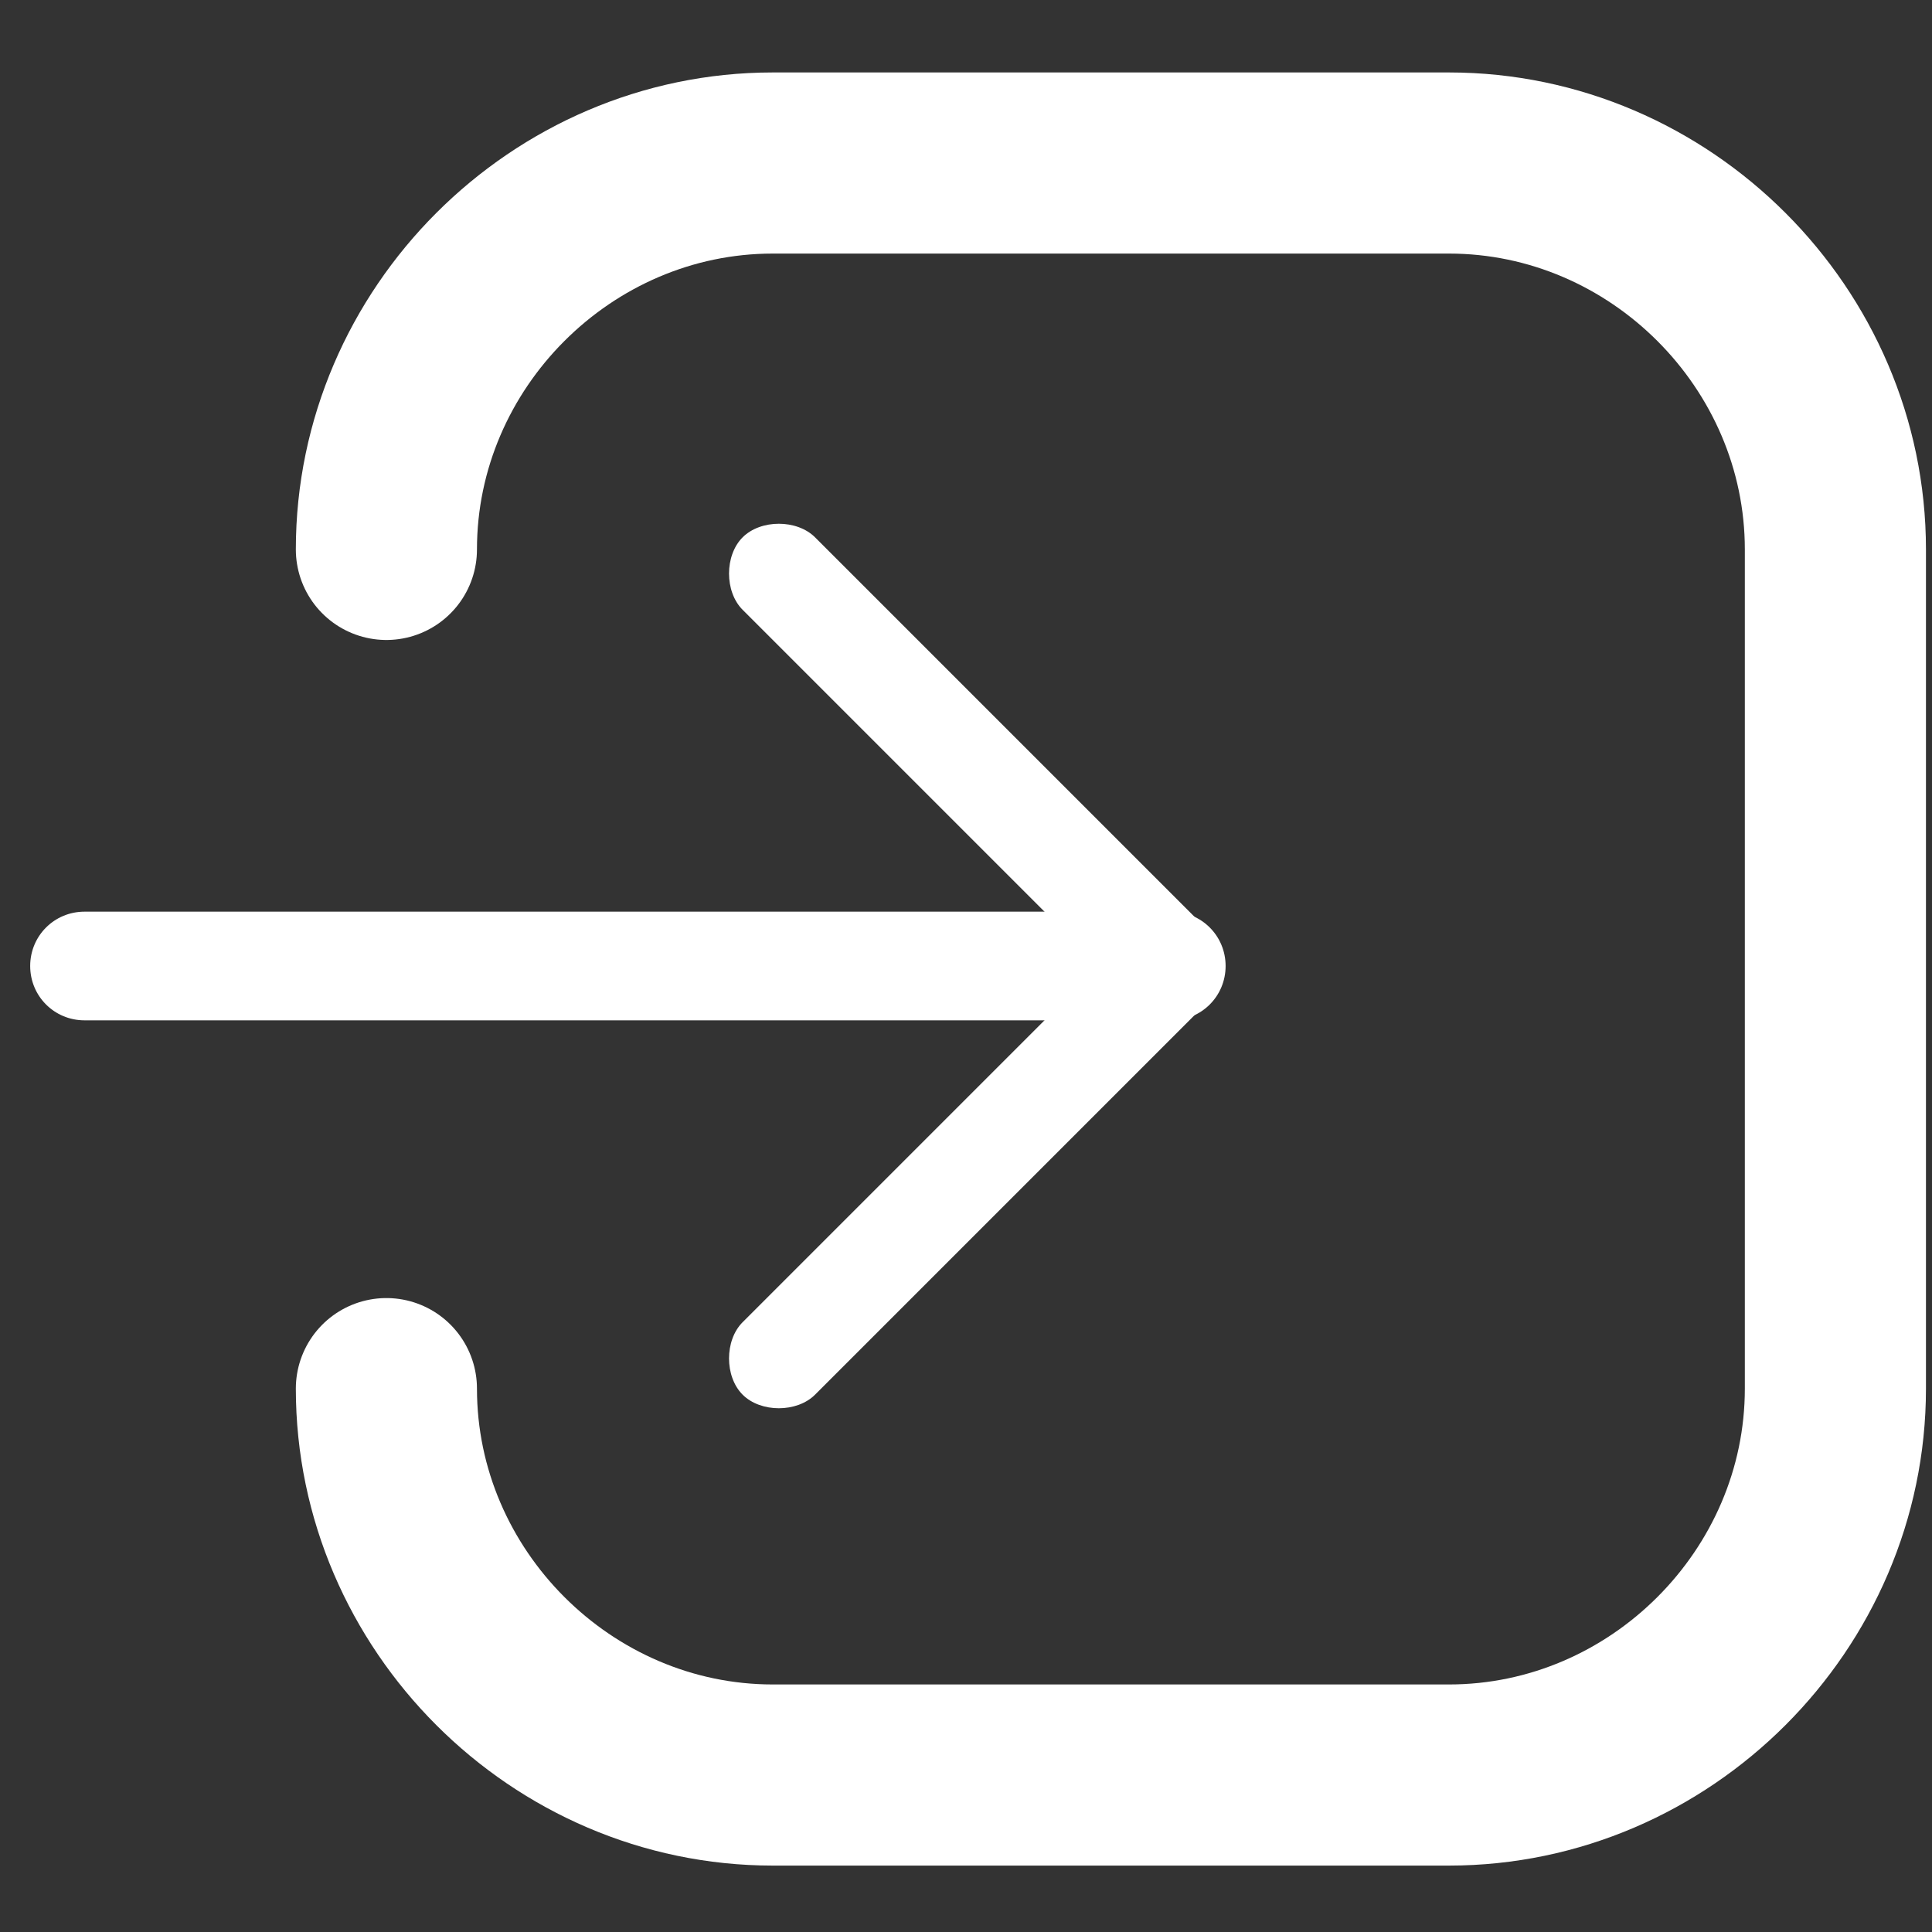 <?xml version="1.0" encoding="utf-8"?>
<!-- Generator: Adobe Illustrator 22.0.0, SVG Export Plug-In . SVG Version: 6.00 Build 0)  -->
<svg version="1.1" id="Слой_1" xmlns="http://www.w3.org/2000/svg" xmlns:xlink="http://www.w3.org/1999/xlink" x="0px" y="0px"
	 viewBox="0 0 32 32" style="enable-background:new 0 0 32 32;" xml:space="preserve">
<rect x="0" y="0" width="32" height="32" fill="#333333" stroke="none"/>
<style type="text/css">
	.st0{fill:none;stroke:#FFFFFF;stroke-width:3;stroke-linecap:round;stroke-miterlimit:10;}
	.st1{fill:#FFFFFF;}
</style>
<path class="st0" d="M6.4,9.1c0-3.5,2.9-6.4,6.4-6.4h11.2c3.5,0,6.4,2.9,6.4,6.4v13.9c0,3.5-2.9,6.4-6.4,6.4H12.8
	c-3.5,0-6.4-2.9-6.4-6.4"/>
<path class="st1" d="M19.4,16.9h-18c-0.5,0-0.9-0.4-0.9-0.9v0c0-0.5,0.4-0.9,0.9-0.9h18c0.5,0,0.9,0.4,0.9,0.9v0
	C20.3,16.5,19.9,16.9,19.4,16.9z"/>
<path class="st1" d="M18.8,16.6l-6.5-6.5c-0.3-0.3-0.3-0.9,0-1.2l0,0c0.3-0.3,0.9-0.3,1.2,0l6.5,6.5c0.3,0.3,0.3,0.9,0,1.2l0,0
	C19.7,16.9,19.1,16.9,18.8,16.6z"/>
<path class="st1" d="M20,16.6l-6.5,6.5c-0.3,0.3-0.9,0.3-1.2,0h0c-0.3-0.3-0.3-0.9,0-1.2l6.5-6.5c0.3-0.3,0.9-0.3,1.2,0l0,0
	C20.3,15.7,20.3,16.3,20,16.6z"/>
</svg>
